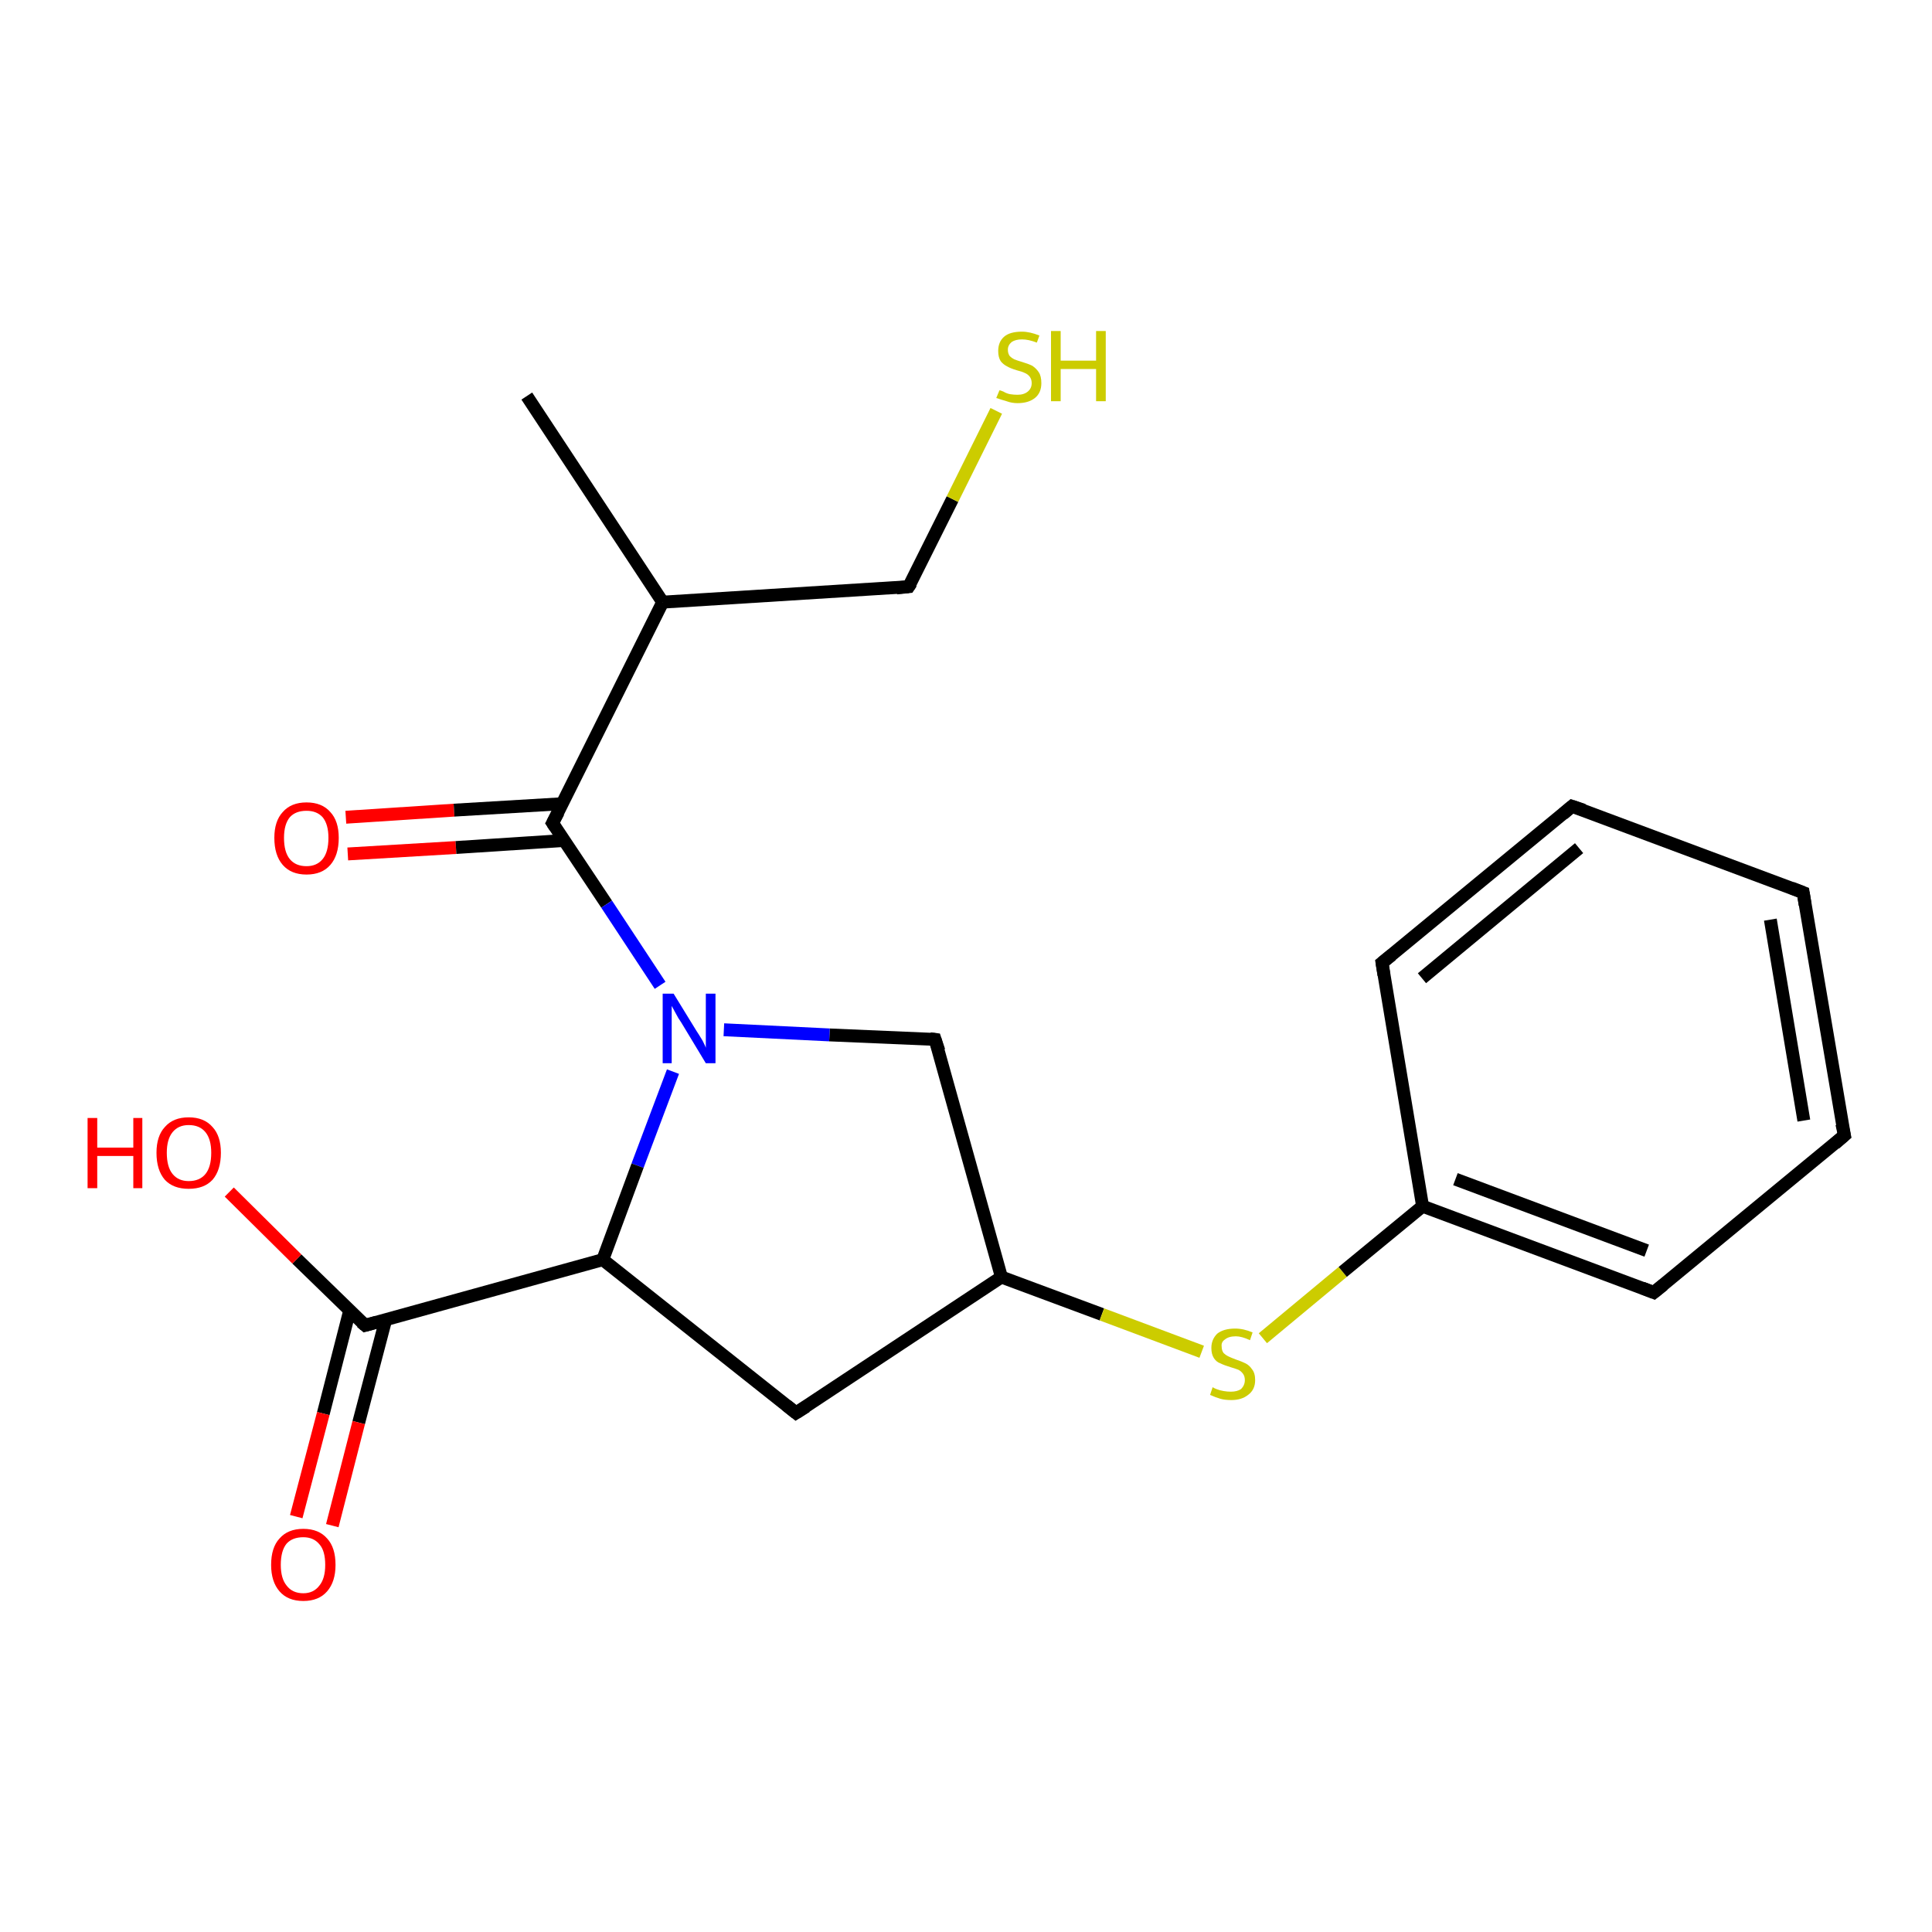 <?xml version='1.0' encoding='iso-8859-1'?>
<svg version='1.1' baseProfile='full'
              xmlns='http://www.w3.org/2000/svg'
                      xmlns:rdkit='http://www.rdkit.org/xml'
                      xmlns:xlink='http://www.w3.org/1999/xlink'
                  xml:space='preserve'
width='300px' height='300px' viewBox='0 0 300 300'>
<!-- END OF HEADER -->
<rect style='opacity:1.0;fill:#FFFFFF;stroke:none' width='300.0' height='300.0' x='0.0' y='0.0'> </rect>
<path class='bond-0 atom-0 atom-1' d='M 53.7,126.9 L 70.5,125.8' style='fill:none;fill-rule:evenodd;stroke:#FF0000;stroke-width:2.0px;stroke-linecap:butt;stroke-linejoin:miter;stroke-opacity:1' />
<path class='bond-0 atom-0 atom-1' d='M 70.5,125.8 L 87.3,124.8' style='fill:none;fill-rule:evenodd;stroke:#000000;stroke-width:2.0px;stroke-linecap:butt;stroke-linejoin:miter;stroke-opacity:1' />
<path class='bond-0 atom-0 atom-1' d='M 54.0,132.6 L 70.8,131.6' style='fill:none;fill-rule:evenodd;stroke:#FF0000;stroke-width:2.0px;stroke-linecap:butt;stroke-linejoin:miter;stroke-opacity:1' />
<path class='bond-0 atom-0 atom-1' d='M 70.8,131.6 L 87.7,130.5' style='fill:none;fill-rule:evenodd;stroke:#000000;stroke-width:2.0px;stroke-linecap:butt;stroke-linejoin:miter;stroke-opacity:1' />
<path class='bond-1 atom-1 atom-2' d='M 85.8,127.8 L 94.2,140.4' style='fill:none;fill-rule:evenodd;stroke:#000000;stroke-width:2.0px;stroke-linecap:butt;stroke-linejoin:miter;stroke-opacity:1' />
<path class='bond-1 atom-1 atom-2' d='M 94.2,140.4 L 102.5,153.0' style='fill:none;fill-rule:evenodd;stroke:#0000FF;stroke-width:2.0px;stroke-linecap:butt;stroke-linejoin:miter;stroke-opacity:1' />
<path class='bond-2 atom-2 atom-3' d='M 104.5,166.4 L 99.0,181.0' style='fill:none;fill-rule:evenodd;stroke:#0000FF;stroke-width:2.0px;stroke-linecap:butt;stroke-linejoin:miter;stroke-opacity:1' />
<path class='bond-2 atom-2 atom-3' d='M 99.0,181.0 L 93.6,195.6' style='fill:none;fill-rule:evenodd;stroke:#000000;stroke-width:2.0px;stroke-linecap:butt;stroke-linejoin:miter;stroke-opacity:1' />
<path class='bond-3 atom-3 atom-4' d='M 93.6,195.6 L 56.7,205.8' style='fill:none;fill-rule:evenodd;stroke:#000000;stroke-width:2.0px;stroke-linecap:butt;stroke-linejoin:miter;stroke-opacity:1' />
<path class='bond-4 atom-4 atom-5' d='M 54.3,203.5 L 50.2,219.5' style='fill:none;fill-rule:evenodd;stroke:#000000;stroke-width:2.0px;stroke-linecap:butt;stroke-linejoin:miter;stroke-opacity:1' />
<path class='bond-4 atom-4 atom-5' d='M 50.2,219.5 L 46.0,235.5' style='fill:none;fill-rule:evenodd;stroke:#FF0000;stroke-width:2.0px;stroke-linecap:butt;stroke-linejoin:miter;stroke-opacity:1' />
<path class='bond-4 atom-4 atom-5' d='M 59.9,204.9 L 55.7,220.9' style='fill:none;fill-rule:evenodd;stroke:#000000;stroke-width:2.0px;stroke-linecap:butt;stroke-linejoin:miter;stroke-opacity:1' />
<path class='bond-4 atom-4 atom-5' d='M 55.7,220.9 L 51.6,236.9' style='fill:none;fill-rule:evenodd;stroke:#FF0000;stroke-width:2.0px;stroke-linecap:butt;stroke-linejoin:miter;stroke-opacity:1' />
<path class='bond-5 atom-4 atom-6' d='M 56.7,205.8 L 46.1,195.5' style='fill:none;fill-rule:evenodd;stroke:#000000;stroke-width:2.0px;stroke-linecap:butt;stroke-linejoin:miter;stroke-opacity:1' />
<path class='bond-5 atom-4 atom-6' d='M 46.1,195.5 L 35.6,185.1' style='fill:none;fill-rule:evenodd;stroke:#FF0000;stroke-width:2.0px;stroke-linecap:butt;stroke-linejoin:miter;stroke-opacity:1' />
<path class='bond-6 atom-3 atom-7' d='M 93.6,195.6 L 123.6,219.4' style='fill:none;fill-rule:evenodd;stroke:#000000;stroke-width:2.0px;stroke-linecap:butt;stroke-linejoin:miter;stroke-opacity:1' />
<path class='bond-7 atom-7 atom-8' d='M 123.6,219.4 L 155.5,198.3' style='fill:none;fill-rule:evenodd;stroke:#000000;stroke-width:2.0px;stroke-linecap:butt;stroke-linejoin:miter;stroke-opacity:1' />
<path class='bond-8 atom-8 atom-9' d='M 155.5,198.3 L 171.1,204.1' style='fill:none;fill-rule:evenodd;stroke:#000000;stroke-width:2.0px;stroke-linecap:butt;stroke-linejoin:miter;stroke-opacity:1' />
<path class='bond-8 atom-8 atom-9' d='M 171.1,204.1 L 186.6,209.9' style='fill:none;fill-rule:evenodd;stroke:#CCCC00;stroke-width:2.0px;stroke-linecap:butt;stroke-linejoin:miter;stroke-opacity:1' />
<path class='bond-9 atom-9 atom-10' d='M 196.1,207.8 L 208.5,197.5' style='fill:none;fill-rule:evenodd;stroke:#CCCC00;stroke-width:2.0px;stroke-linecap:butt;stroke-linejoin:miter;stroke-opacity:1' />
<path class='bond-9 atom-9 atom-10' d='M 208.5,197.5 L 220.9,187.3' style='fill:none;fill-rule:evenodd;stroke:#000000;stroke-width:2.0px;stroke-linecap:butt;stroke-linejoin:miter;stroke-opacity:1' />
<path class='bond-10 atom-10 atom-11' d='M 220.9,187.3 L 256.8,200.7' style='fill:none;fill-rule:evenodd;stroke:#000000;stroke-width:2.0px;stroke-linecap:butt;stroke-linejoin:miter;stroke-opacity:1' />
<path class='bond-10 atom-10 atom-11' d='M 226.0,183.1 L 255.7,194.2' style='fill:none;fill-rule:evenodd;stroke:#000000;stroke-width:2.0px;stroke-linecap:butt;stroke-linejoin:miter;stroke-opacity:1' />
<path class='bond-11 atom-11 atom-12' d='M 256.8,200.7 L 286.4,176.3' style='fill:none;fill-rule:evenodd;stroke:#000000;stroke-width:2.0px;stroke-linecap:butt;stroke-linejoin:miter;stroke-opacity:1' />
<path class='bond-12 atom-12 atom-13' d='M 286.4,176.3 L 280.0,138.6' style='fill:none;fill-rule:evenodd;stroke:#000000;stroke-width:2.0px;stroke-linecap:butt;stroke-linejoin:miter;stroke-opacity:1' />
<path class='bond-12 atom-12 atom-13' d='M 280.1,174.0 L 274.9,142.8' style='fill:none;fill-rule:evenodd;stroke:#000000;stroke-width:2.0px;stroke-linecap:butt;stroke-linejoin:miter;stroke-opacity:1' />
<path class='bond-13 atom-13 atom-14' d='M 280.0,138.6 L 244.1,125.2' style='fill:none;fill-rule:evenodd;stroke:#000000;stroke-width:2.0px;stroke-linecap:butt;stroke-linejoin:miter;stroke-opacity:1' />
<path class='bond-14 atom-14 atom-15' d='M 244.1,125.2 L 214.6,149.5' style='fill:none;fill-rule:evenodd;stroke:#000000;stroke-width:2.0px;stroke-linecap:butt;stroke-linejoin:miter;stroke-opacity:1' />
<path class='bond-14 atom-14 atom-15' d='M 245.2,131.7 L 220.8,151.9' style='fill:none;fill-rule:evenodd;stroke:#000000;stroke-width:2.0px;stroke-linecap:butt;stroke-linejoin:miter;stroke-opacity:1' />
<path class='bond-15 atom-8 atom-16' d='M 155.5,198.3 L 145.2,161.4' style='fill:none;fill-rule:evenodd;stroke:#000000;stroke-width:2.0px;stroke-linecap:butt;stroke-linejoin:miter;stroke-opacity:1' />
<path class='bond-16 atom-1 atom-17' d='M 85.8,127.8 L 102.9,93.5' style='fill:none;fill-rule:evenodd;stroke:#000000;stroke-width:2.0px;stroke-linecap:butt;stroke-linejoin:miter;stroke-opacity:1' />
<path class='bond-17 atom-17 atom-18' d='M 102.9,93.5 L 81.8,61.5' style='fill:none;fill-rule:evenodd;stroke:#000000;stroke-width:2.0px;stroke-linecap:butt;stroke-linejoin:miter;stroke-opacity:1' />
<path class='bond-18 atom-17 atom-19' d='M 102.9,93.5 L 141.1,91.1' style='fill:none;fill-rule:evenodd;stroke:#000000;stroke-width:2.0px;stroke-linecap:butt;stroke-linejoin:miter;stroke-opacity:1' />
<path class='bond-19 atom-19 atom-20' d='M 141.1,91.1 L 147.9,77.5' style='fill:none;fill-rule:evenodd;stroke:#000000;stroke-width:2.0px;stroke-linecap:butt;stroke-linejoin:miter;stroke-opacity:1' />
<path class='bond-19 atom-19 atom-20' d='M 147.9,77.5 L 154.7,63.8' style='fill:none;fill-rule:evenodd;stroke:#CCCC00;stroke-width:2.0px;stroke-linecap:butt;stroke-linejoin:miter;stroke-opacity:1' />
<path class='bond-20 atom-15 atom-10' d='M 214.6,149.5 L 220.9,187.3' style='fill:none;fill-rule:evenodd;stroke:#000000;stroke-width:2.0px;stroke-linecap:butt;stroke-linejoin:miter;stroke-opacity:1' />
<path class='bond-21 atom-16 atom-2' d='M 145.2,161.4 L 128.8,160.7' style='fill:none;fill-rule:evenodd;stroke:#000000;stroke-width:2.0px;stroke-linecap:butt;stroke-linejoin:miter;stroke-opacity:1' />
<path class='bond-21 atom-16 atom-2' d='M 128.8,160.7 L 112.4,159.9' style='fill:none;fill-rule:evenodd;stroke:#0000FF;stroke-width:2.0px;stroke-linecap:butt;stroke-linejoin:miter;stroke-opacity:1' />
<path d='M 86.2,128.4 L 85.8,127.8 L 86.7,126.1' style='fill:none;stroke:#000000;stroke-width:2.0px;stroke-linecap:butt;stroke-linejoin:miter;stroke-opacity:1;' />
<path d='M 58.5,205.3 L 56.7,205.8 L 56.1,205.3' style='fill:none;stroke:#000000;stroke-width:2.0px;stroke-linecap:butt;stroke-linejoin:miter;stroke-opacity:1;' />
<path d='M 122.1,218.2 L 123.6,219.4 L 125.2,218.4' style='fill:none;stroke:#000000;stroke-width:2.0px;stroke-linecap:butt;stroke-linejoin:miter;stroke-opacity:1;' />
<path d='M 255.0,200.0 L 256.8,200.7 L 258.3,199.5' style='fill:none;stroke:#000000;stroke-width:2.0px;stroke-linecap:butt;stroke-linejoin:miter;stroke-opacity:1;' />
<path d='M 284.9,177.6 L 286.4,176.3 L 286.0,174.5' style='fill:none;stroke:#000000;stroke-width:2.0px;stroke-linecap:butt;stroke-linejoin:miter;stroke-opacity:1;' />
<path d='M 280.3,140.5 L 280.0,138.6 L 278.2,137.9' style='fill:none;stroke:#000000;stroke-width:2.0px;stroke-linecap:butt;stroke-linejoin:miter;stroke-opacity:1;' />
<path d='M 245.9,125.8 L 244.1,125.2 L 242.7,126.4' style='fill:none;stroke:#000000;stroke-width:2.0px;stroke-linecap:butt;stroke-linejoin:miter;stroke-opacity:1;' />
<path d='M 216.1,148.3 L 214.6,149.5 L 214.9,151.4' style='fill:none;stroke:#000000;stroke-width:2.0px;stroke-linecap:butt;stroke-linejoin:miter;stroke-opacity:1;' />
<path d='M 145.8,163.2 L 145.2,161.4 L 144.4,161.3' style='fill:none;stroke:#000000;stroke-width:2.0px;stroke-linecap:butt;stroke-linejoin:miter;stroke-opacity:1;' />
<path d='M 139.2,91.3 L 141.1,91.1 L 141.5,90.5' style='fill:none;stroke:#000000;stroke-width:2.0px;stroke-linecap:butt;stroke-linejoin:miter;stroke-opacity:1;' />
<path class='atom-0' d='M 42.6 130.1
Q 42.6 127.5, 43.9 126.1
Q 45.2 124.6, 47.6 124.6
Q 50.0 124.6, 51.3 126.1
Q 52.6 127.5, 52.6 130.1
Q 52.6 132.8, 51.3 134.3
Q 50.0 135.8, 47.6 135.8
Q 45.2 135.8, 43.9 134.3
Q 42.6 132.8, 42.6 130.1
M 47.6 134.5
Q 49.2 134.5, 50.1 133.4
Q 51.0 132.3, 51.0 130.1
Q 51.0 128.0, 50.1 126.9
Q 49.2 125.9, 47.6 125.9
Q 45.9 125.9, 45.0 126.9
Q 44.1 128.0, 44.1 130.1
Q 44.1 132.3, 45.0 133.4
Q 45.9 134.5, 47.6 134.5
' fill='#FF0000'/>
<path class='atom-2' d='M 104.6 154.3
L 108.1 160.0
Q 108.5 160.6, 109.1 161.6
Q 109.6 162.6, 109.6 162.7
L 109.6 154.3
L 111.1 154.3
L 111.1 165.1
L 109.6 165.1
L 105.8 158.8
Q 105.3 158.1, 104.9 157.3
Q 104.4 156.4, 104.3 156.2
L 104.3 165.1
L 102.9 165.1
L 102.9 154.3
L 104.6 154.3
' fill='#0000FF'/>
<path class='atom-5' d='M 42.1 243.0
Q 42.1 240.3, 43.4 238.9
Q 44.7 237.4, 47.1 237.4
Q 49.5 237.4, 50.8 238.9
Q 52.1 240.3, 52.1 243.0
Q 52.1 245.6, 50.8 247.1
Q 49.5 248.6, 47.1 248.6
Q 44.7 248.6, 43.4 247.1
Q 42.1 245.6, 42.1 243.0
M 47.1 247.4
Q 48.7 247.4, 49.6 246.2
Q 50.5 245.1, 50.5 243.0
Q 50.5 240.8, 49.6 239.8
Q 48.7 238.7, 47.1 238.7
Q 45.4 238.7, 44.5 239.7
Q 43.6 240.8, 43.6 243.0
Q 43.6 245.1, 44.5 246.2
Q 45.4 247.4, 47.1 247.4
' fill='#FF0000'/>
<path class='atom-6' d='M 13.6 173.6
L 15.1 173.6
L 15.1 178.2
L 20.7 178.2
L 20.7 173.6
L 22.1 173.6
L 22.1 184.5
L 20.7 184.5
L 20.7 179.5
L 15.1 179.5
L 15.1 184.5
L 13.6 184.5
L 13.6 173.6
' fill='#FF0000'/>
<path class='atom-6' d='M 24.3 179.0
Q 24.3 176.4, 25.6 175.0
Q 26.9 173.5, 29.3 173.5
Q 31.7 173.5, 33.0 175.0
Q 34.3 176.4, 34.3 179.0
Q 34.3 181.7, 33.0 183.2
Q 31.7 184.6, 29.3 184.6
Q 26.9 184.6, 25.6 183.2
Q 24.3 181.7, 24.3 179.0
M 29.3 183.4
Q 31.0 183.4, 31.9 182.3
Q 32.8 181.2, 32.8 179.0
Q 32.8 176.9, 31.9 175.8
Q 31.0 174.7, 29.3 174.7
Q 27.7 174.7, 26.8 175.8
Q 25.9 176.9, 25.9 179.0
Q 25.9 181.2, 26.8 182.3
Q 27.7 183.4, 29.3 183.4
' fill='#FF0000'/>
<path class='atom-9' d='M 188.3 215.4
Q 188.4 215.5, 188.9 215.7
Q 189.4 215.9, 190.0 216.0
Q 190.6 216.1, 191.1 216.1
Q 192.1 216.1, 192.7 215.7
Q 193.3 215.1, 193.3 214.3
Q 193.3 213.7, 193.0 213.3
Q 192.7 212.9, 192.3 212.7
Q 191.8 212.5, 191.1 212.3
Q 190.1 212.0, 189.5 211.7
Q 188.9 211.5, 188.5 210.9
Q 188.1 210.3, 188.1 209.3
Q 188.1 208.0, 189.0 207.1
Q 190.0 206.3, 191.8 206.3
Q 193.1 206.3, 194.5 206.9
L 194.1 208.1
Q 192.8 207.5, 191.9 207.5
Q 190.8 207.5, 190.2 208.0
Q 189.6 208.4, 189.7 209.1
Q 189.7 209.7, 190.0 210.1
Q 190.3 210.4, 190.7 210.6
Q 191.1 210.8, 191.9 211.1
Q 192.8 211.4, 193.4 211.7
Q 194.0 212.0, 194.4 212.6
Q 194.9 213.2, 194.9 214.3
Q 194.9 215.8, 193.8 216.6
Q 192.8 217.4, 191.2 217.4
Q 190.2 217.4, 189.5 217.2
Q 188.8 217.0, 187.9 216.6
L 188.3 215.4
' fill='#CCCC00'/>
<path class='atom-20' d='M 155.2 60.6
Q 155.3 60.6, 155.8 60.8
Q 156.3 61.1, 156.8 61.2
Q 157.4 61.3, 158.0 61.3
Q 159.0 61.3, 159.6 60.8
Q 160.2 60.3, 160.2 59.5
Q 160.2 58.9, 159.9 58.5
Q 159.6 58.1, 159.1 57.9
Q 158.7 57.7, 157.9 57.5
Q 156.9 57.2, 156.4 56.9
Q 155.8 56.6, 155.4 56.1
Q 155.0 55.5, 155.0 54.5
Q 155.0 53.1, 155.9 52.3
Q 156.8 51.5, 158.7 51.5
Q 159.9 51.5, 161.4 52.1
L 161.0 53.2
Q 159.7 52.7, 158.7 52.7
Q 157.7 52.7, 157.1 53.1
Q 156.5 53.6, 156.5 54.3
Q 156.5 54.9, 156.8 55.3
Q 157.1 55.6, 157.5 55.8
Q 158.0 56.0, 158.7 56.2
Q 159.7 56.5, 160.3 56.8
Q 160.9 57.2, 161.3 57.8
Q 161.7 58.4, 161.7 59.5
Q 161.7 61.0, 160.7 61.8
Q 159.7 62.6, 158.0 62.6
Q 157.1 62.6, 156.3 62.3
Q 155.6 62.1, 154.7 61.8
L 155.2 60.6
' fill='#CCCC00'/>
<path class='atom-20' d='M 163.2 51.4
L 164.7 51.4
L 164.7 56.0
L 170.2 56.0
L 170.2 51.4
L 171.7 51.4
L 171.7 62.3
L 170.2 62.3
L 170.2 57.3
L 164.7 57.3
L 164.7 62.3
L 163.2 62.3
L 163.2 51.4
' fill='#CCCC00'/>
</svg>
